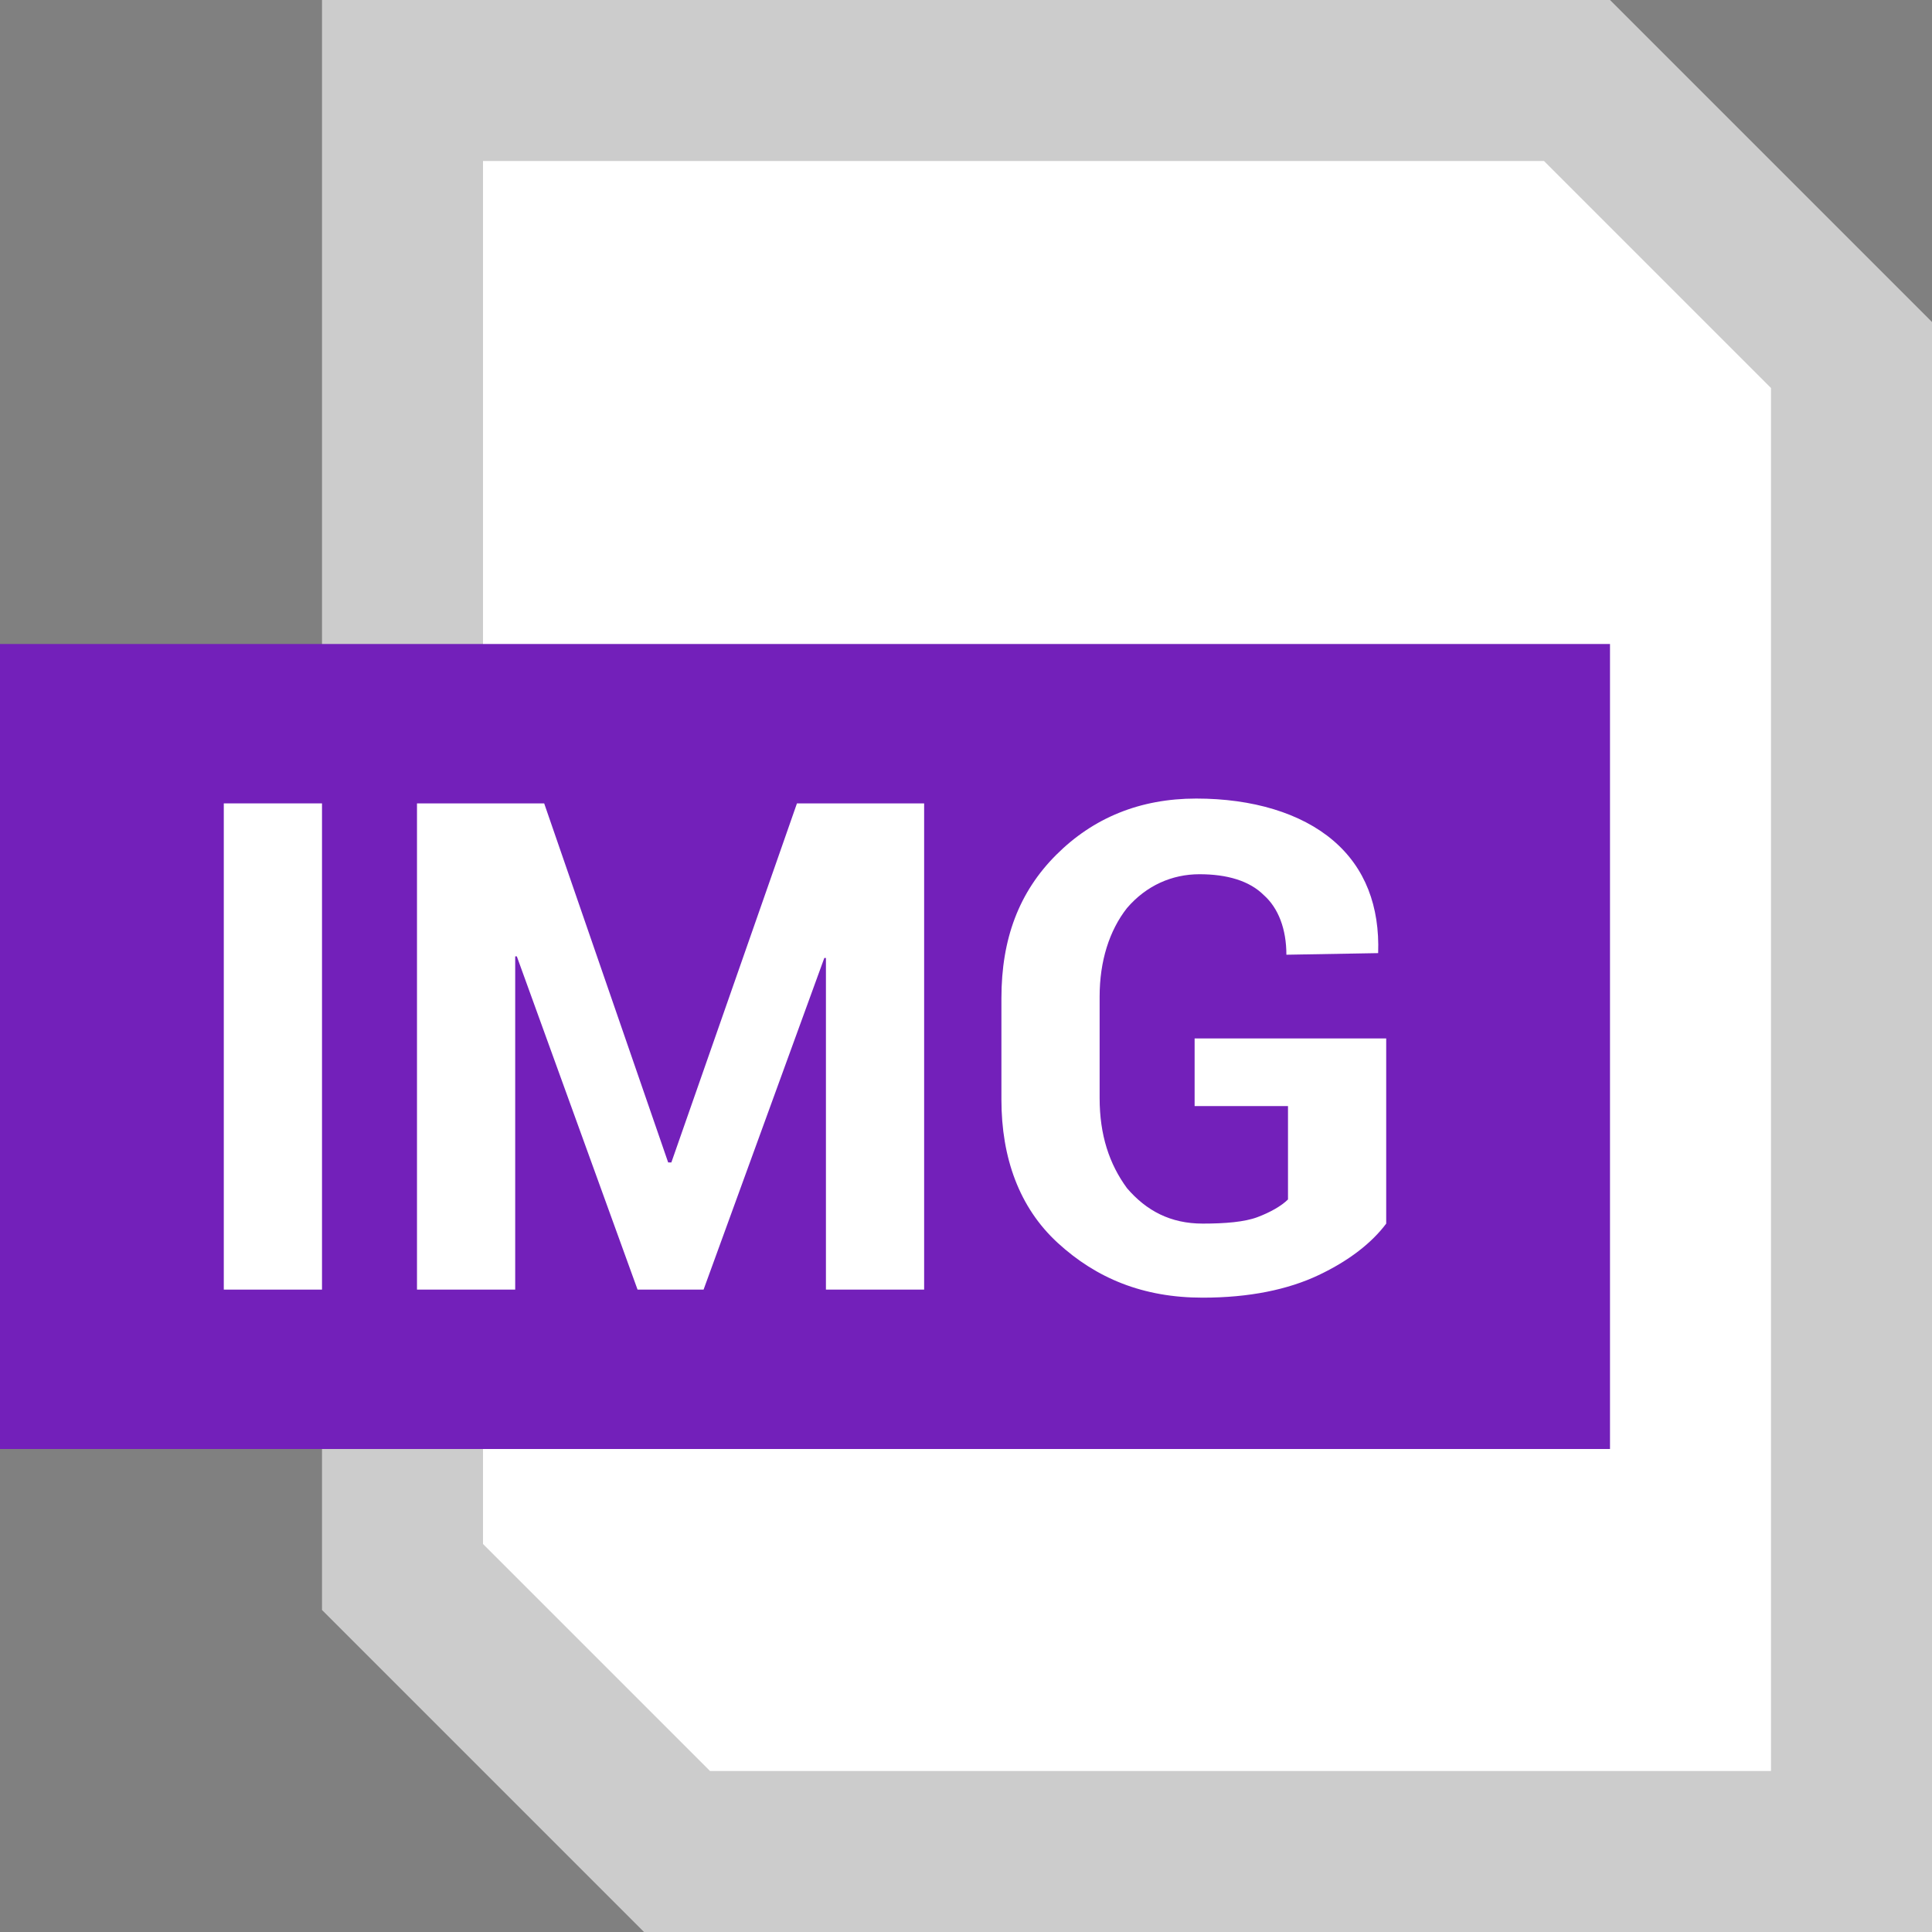 <?xml version="1.0" encoding="UTF-8"?>
<svg id="Layer_1" data-name="Layer 1" xmlns="http://www.w3.org/2000/svg" viewBox="0 0 12 12">
  <rect x="0" y="0" width="12" height="12" fill="#808080" stroke="none"/>
  <defs>
    <style>
      .cls-1 {
        fill: #7320ba;
      }

      .cls-1, .cls-2, .cls-3 {
        stroke-width: 0px;
      }

      .cls-2 {
        fill: #ccc;
      }

      .cls-3 {
        fill: #fff;
      }
    </style>
  </defs>
  <g>
    <polygon class="cls-3" points="4.21 11.5 2.5 9.79 2.5 .5 9.79 .5 11.5 2.21 11.5 11.5 4.21 11.5"/>
    <path class="cls-2" d="m9.59,1l1.41,1.41v8.59h-6.59l-1.41-1.41V1h6.59m.41-1H2v10l2,2h8V2l-2-2h0Z"/>
  </g>
  <rect class="cls-1" y="4" width="10" height="5"/>
  <g>
    <path class="cls-3" d="m2,8.01h-.61v-3.02h.61v3.02Z"/>
    <path class="cls-3" d="m4.16,7.22h.01l.78-2.23h.79v3.02h-.61v-2.06h-.01s-.75,2.06-.75,2.06h-.41l-.75-2.07h-.01v2.07h-.61v-3.02h.79l.77,2.23Z"/>
    <path class="cls-3" d="m8.61,7.6c-.09.12-.23.23-.42.32-.19.09-.43.14-.72.14-.37,0-.66-.12-.9-.34s-.35-.53-.35-.89v-.63c0-.37.11-.66.34-.89.23-.23.52-.35.87-.35s.65.09.85.26c.2.17.29.41.28.7h0s-.57.01-.57.01c0-.16-.05-.29-.14-.37-.09-.09-.23-.13-.4-.13s-.33.07-.45.21c-.11.14-.17.33-.17.55v.63c0,.23.06.41.17.56.12.14.27.22.47.22.14,0,.26-.01.34-.04.08-.03.15-.07.19-.11v-.58h-.58v-.42h1.19v1.17Z"/>
  </g>
</svg>